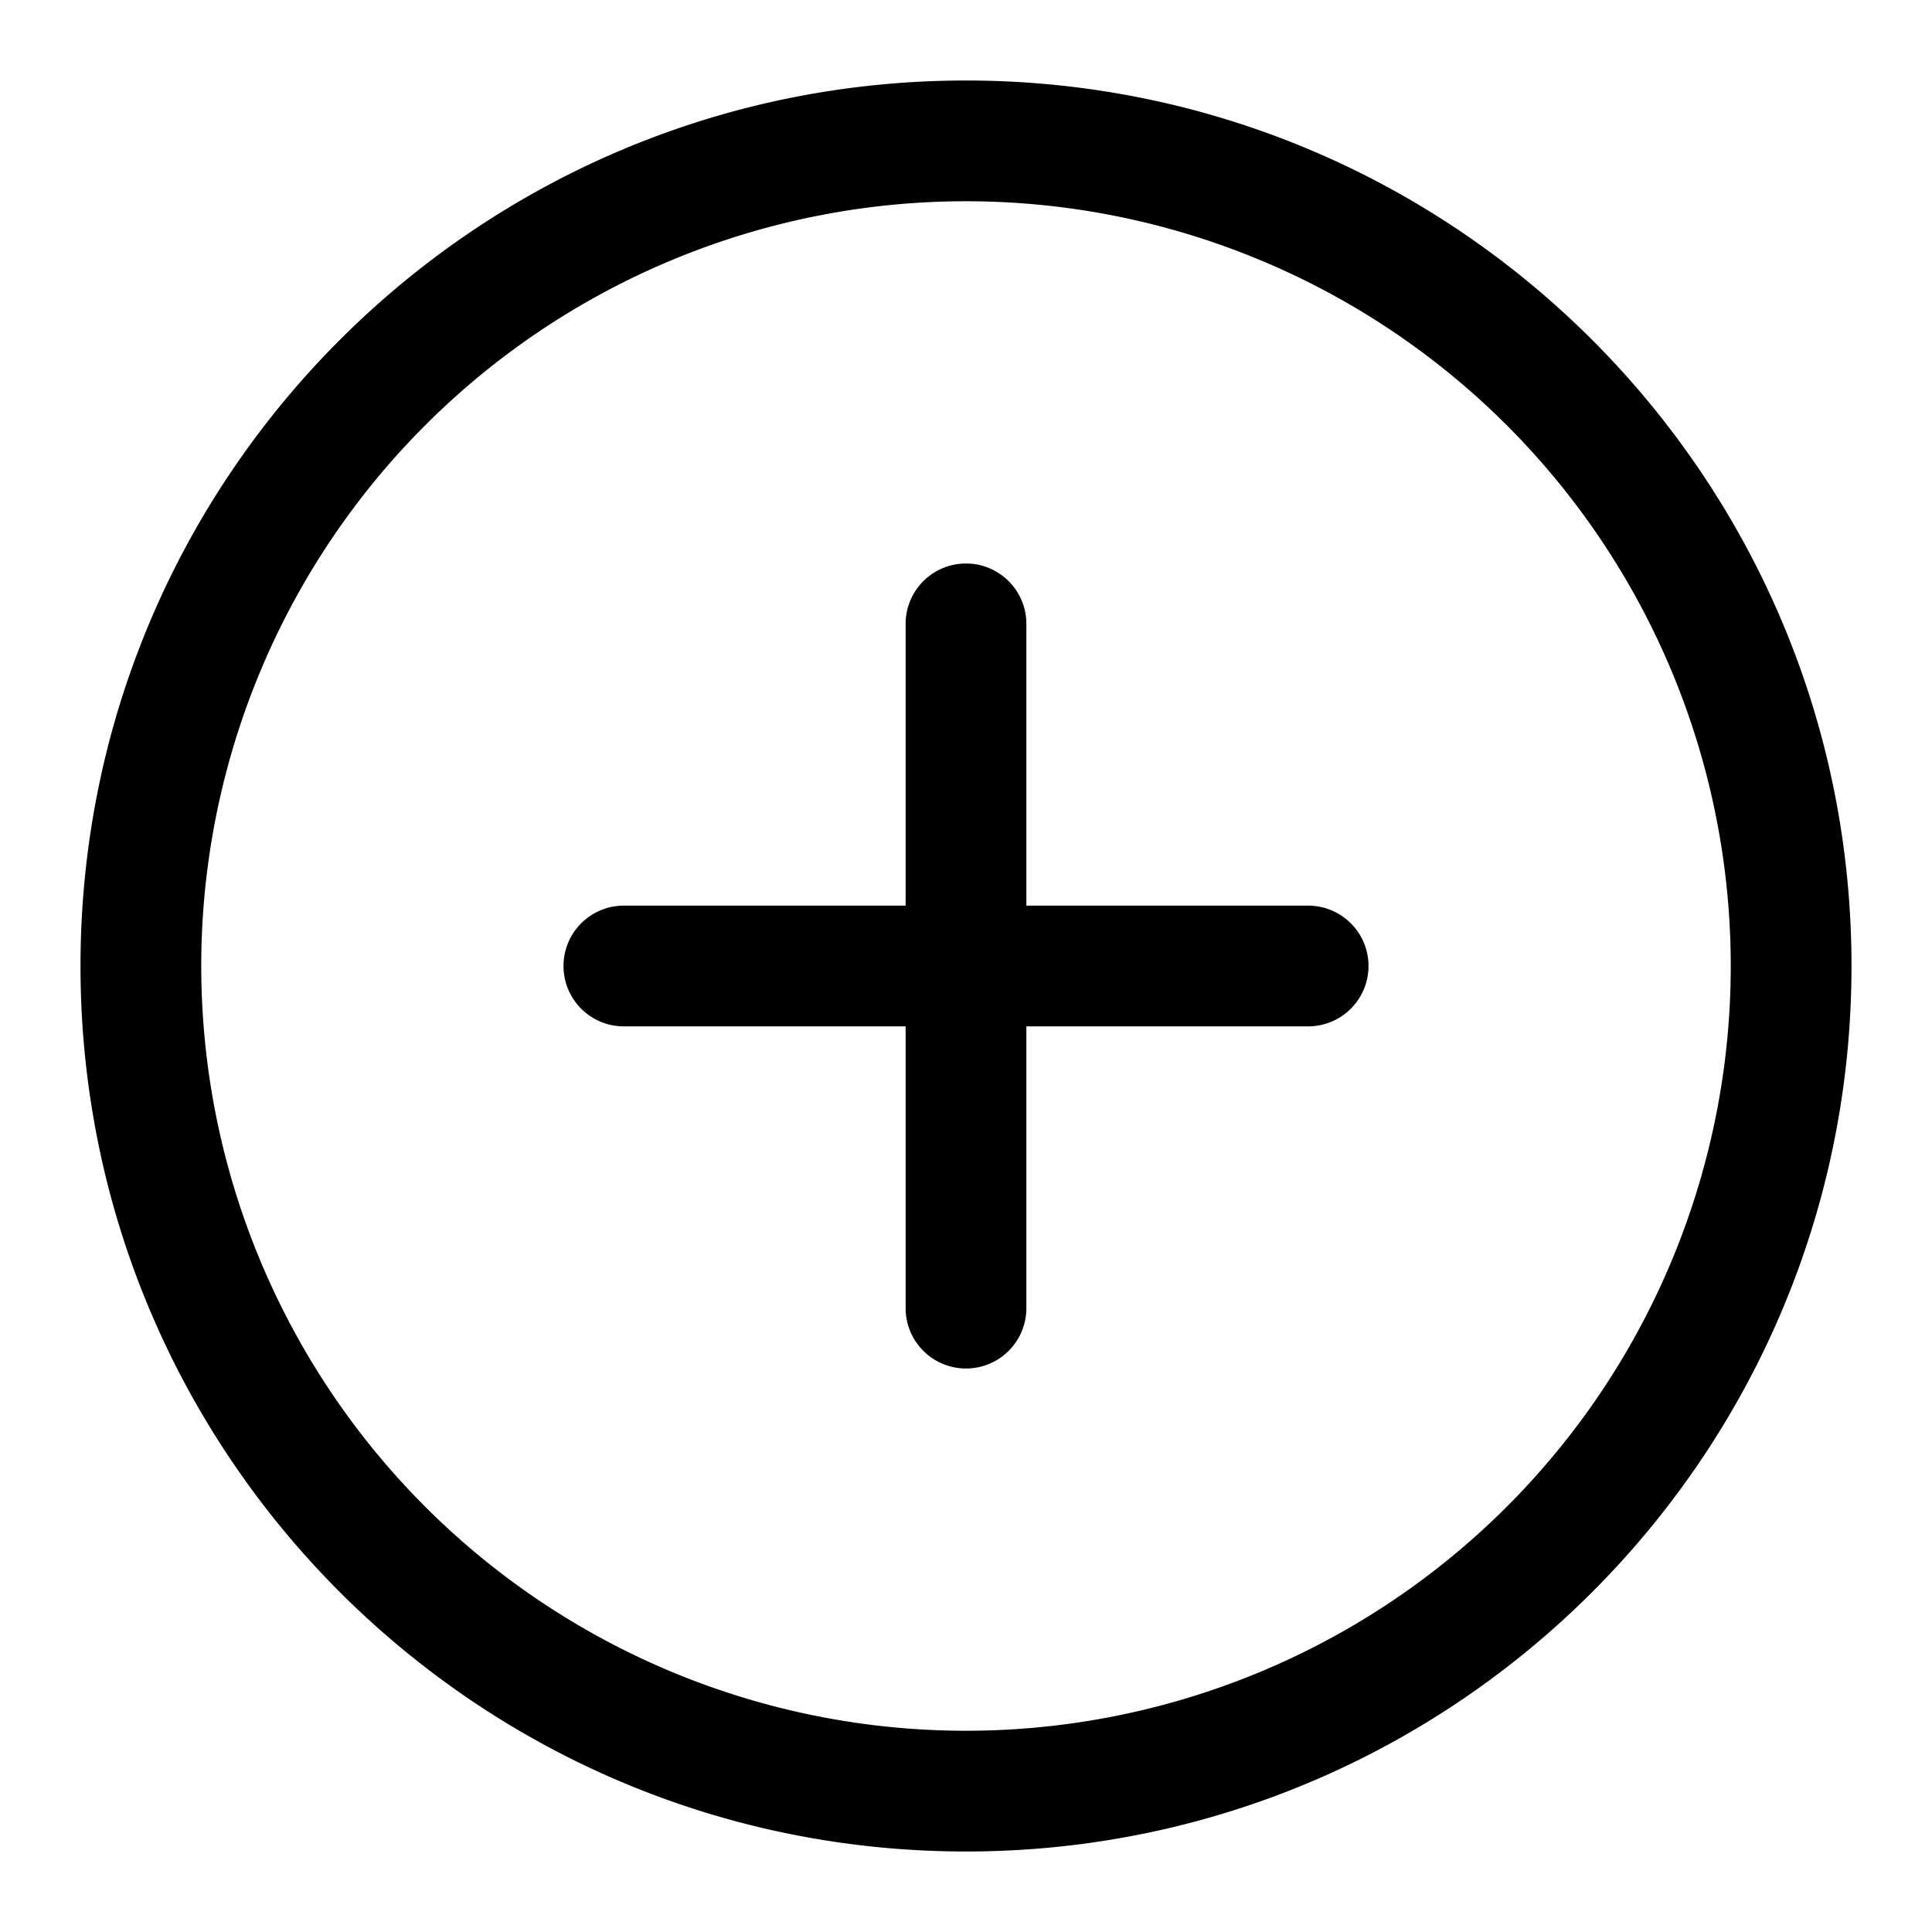 <svg xmlns="http://www.w3.org/2000/svg" xmlns:xlink="http://www.w3.org/1999/xlink" width="24" height="24" viewBox="0 0 24 24"><path fill="currentColor" d="M12.75 7.75a.75.75 0 0 0-1.5 0v3.5h-3.5a.75.75 0 0 0 0 1.5h3.5v3.5a.75.75 0 0 0 1.5 0v-3.5h3.5a.75.75 0 0 0 0-1.5h-3.5z"/><path fill="currentColor" d="M12 1c6.075 0 11 4.925 11 11s-4.925 11-11 11S1 18.075 1 12S5.925 1 12 1M2.5 12a9.5 9.5 0 0 0 9.5 9.5a9.5 9.5 0 0 0 9.5-9.5A9.5 9.5 0 0 0 12 2.5A9.5 9.5 0 0 0 2.5 12"/></svg>